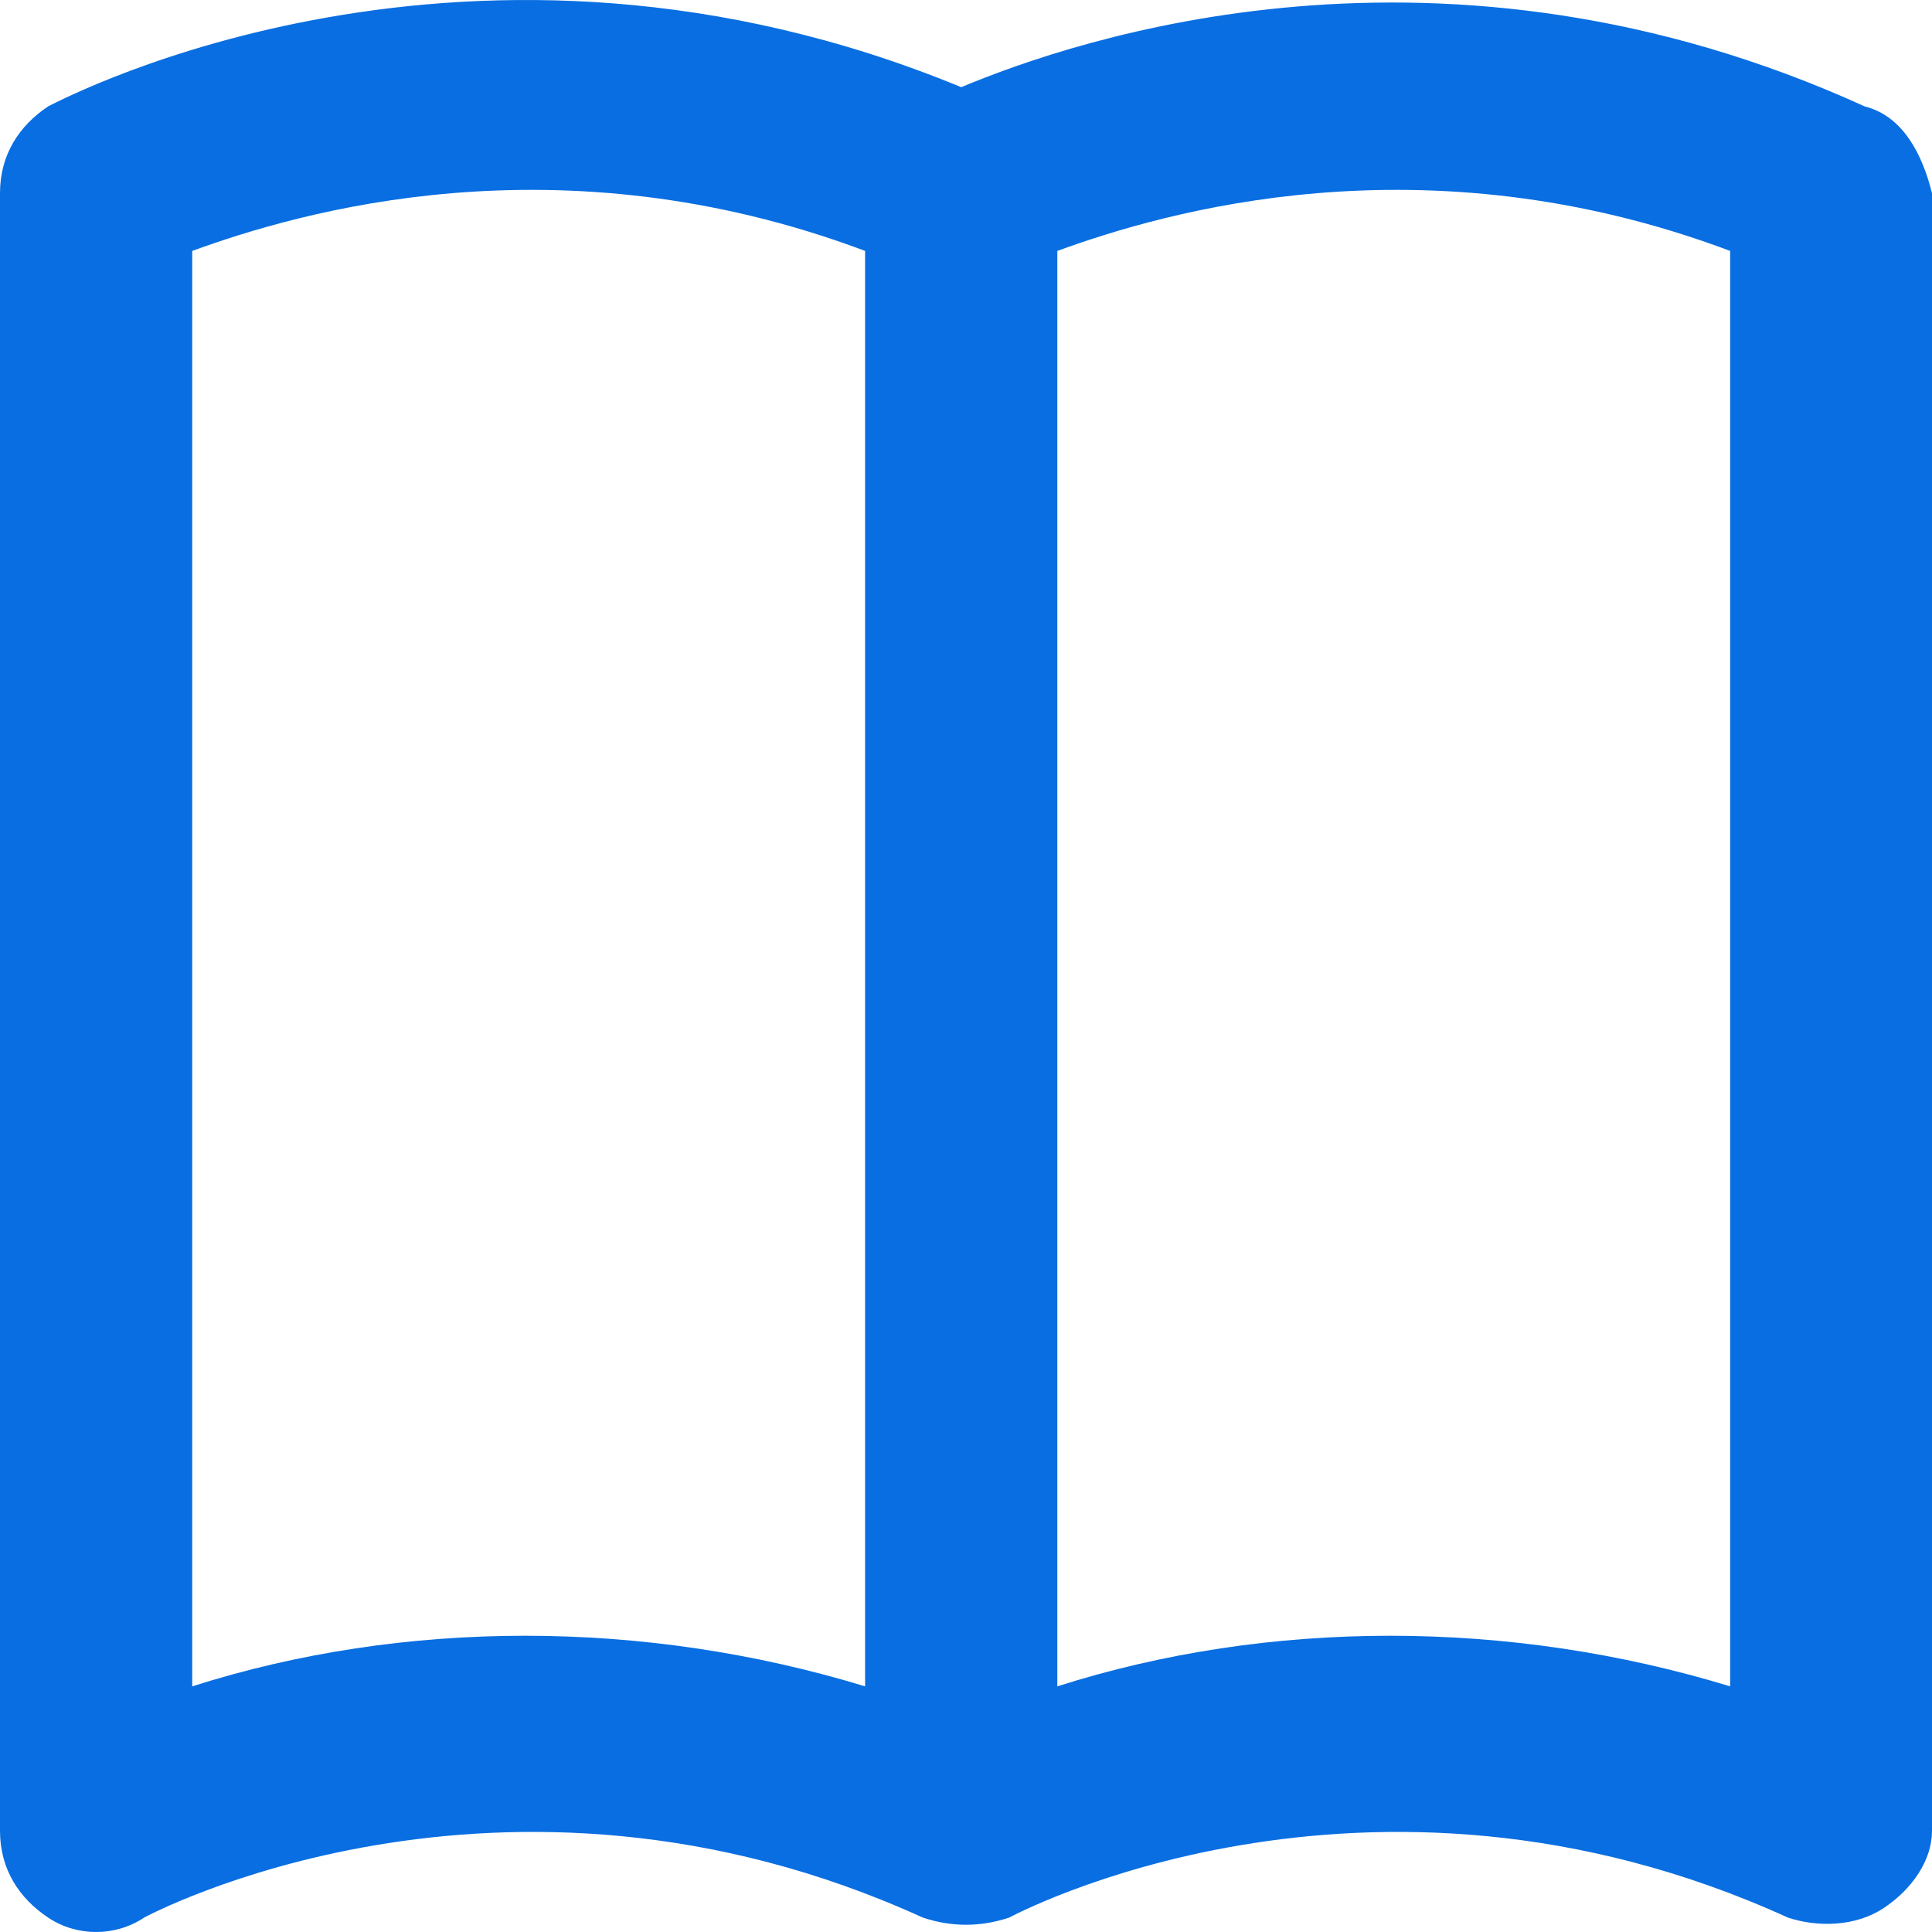 <svg width="48" height="48" viewBox="0 0 48 48" fill="none" xmlns="http://www.w3.org/2000/svg">
<path d="M46.328 2.644C35.821 -2.143 26.746 0.969 23.881 2.166C11.701 -2.861 1.672 2.405 1.194 2.644C0.478 3.123 0 3.841 0 4.798V45.487C0 46.444 0.478 47.163 1.194 47.641C1.91 48.12 2.866 48.12 3.582 47.641C3.582 47.641 12.418 42.854 22.925 47.641C23.642 47.88 24.358 47.88 25.075 47.641C25.075 47.641 33.91 42.854 44.418 47.641C45.134 47.88 46.09 47.88 46.806 47.401C47.522 46.923 48 46.205 48 45.487V4.798C47.761 3.841 47.283 2.884 46.328 2.644L46.328 2.644ZM4.776 41.897V6.234C7.403 5.277 13.851 3.362 21.493 6.234V41.897C16 40.221 10.03 40.221 4.776 41.897ZM42.985 41.897C37.493 40.221 31.522 40.221 26.269 41.897V6.234C28.896 5.277 35.343 3.362 42.985 6.234V41.897Z" fill="#096EE1"/>
</svg>
